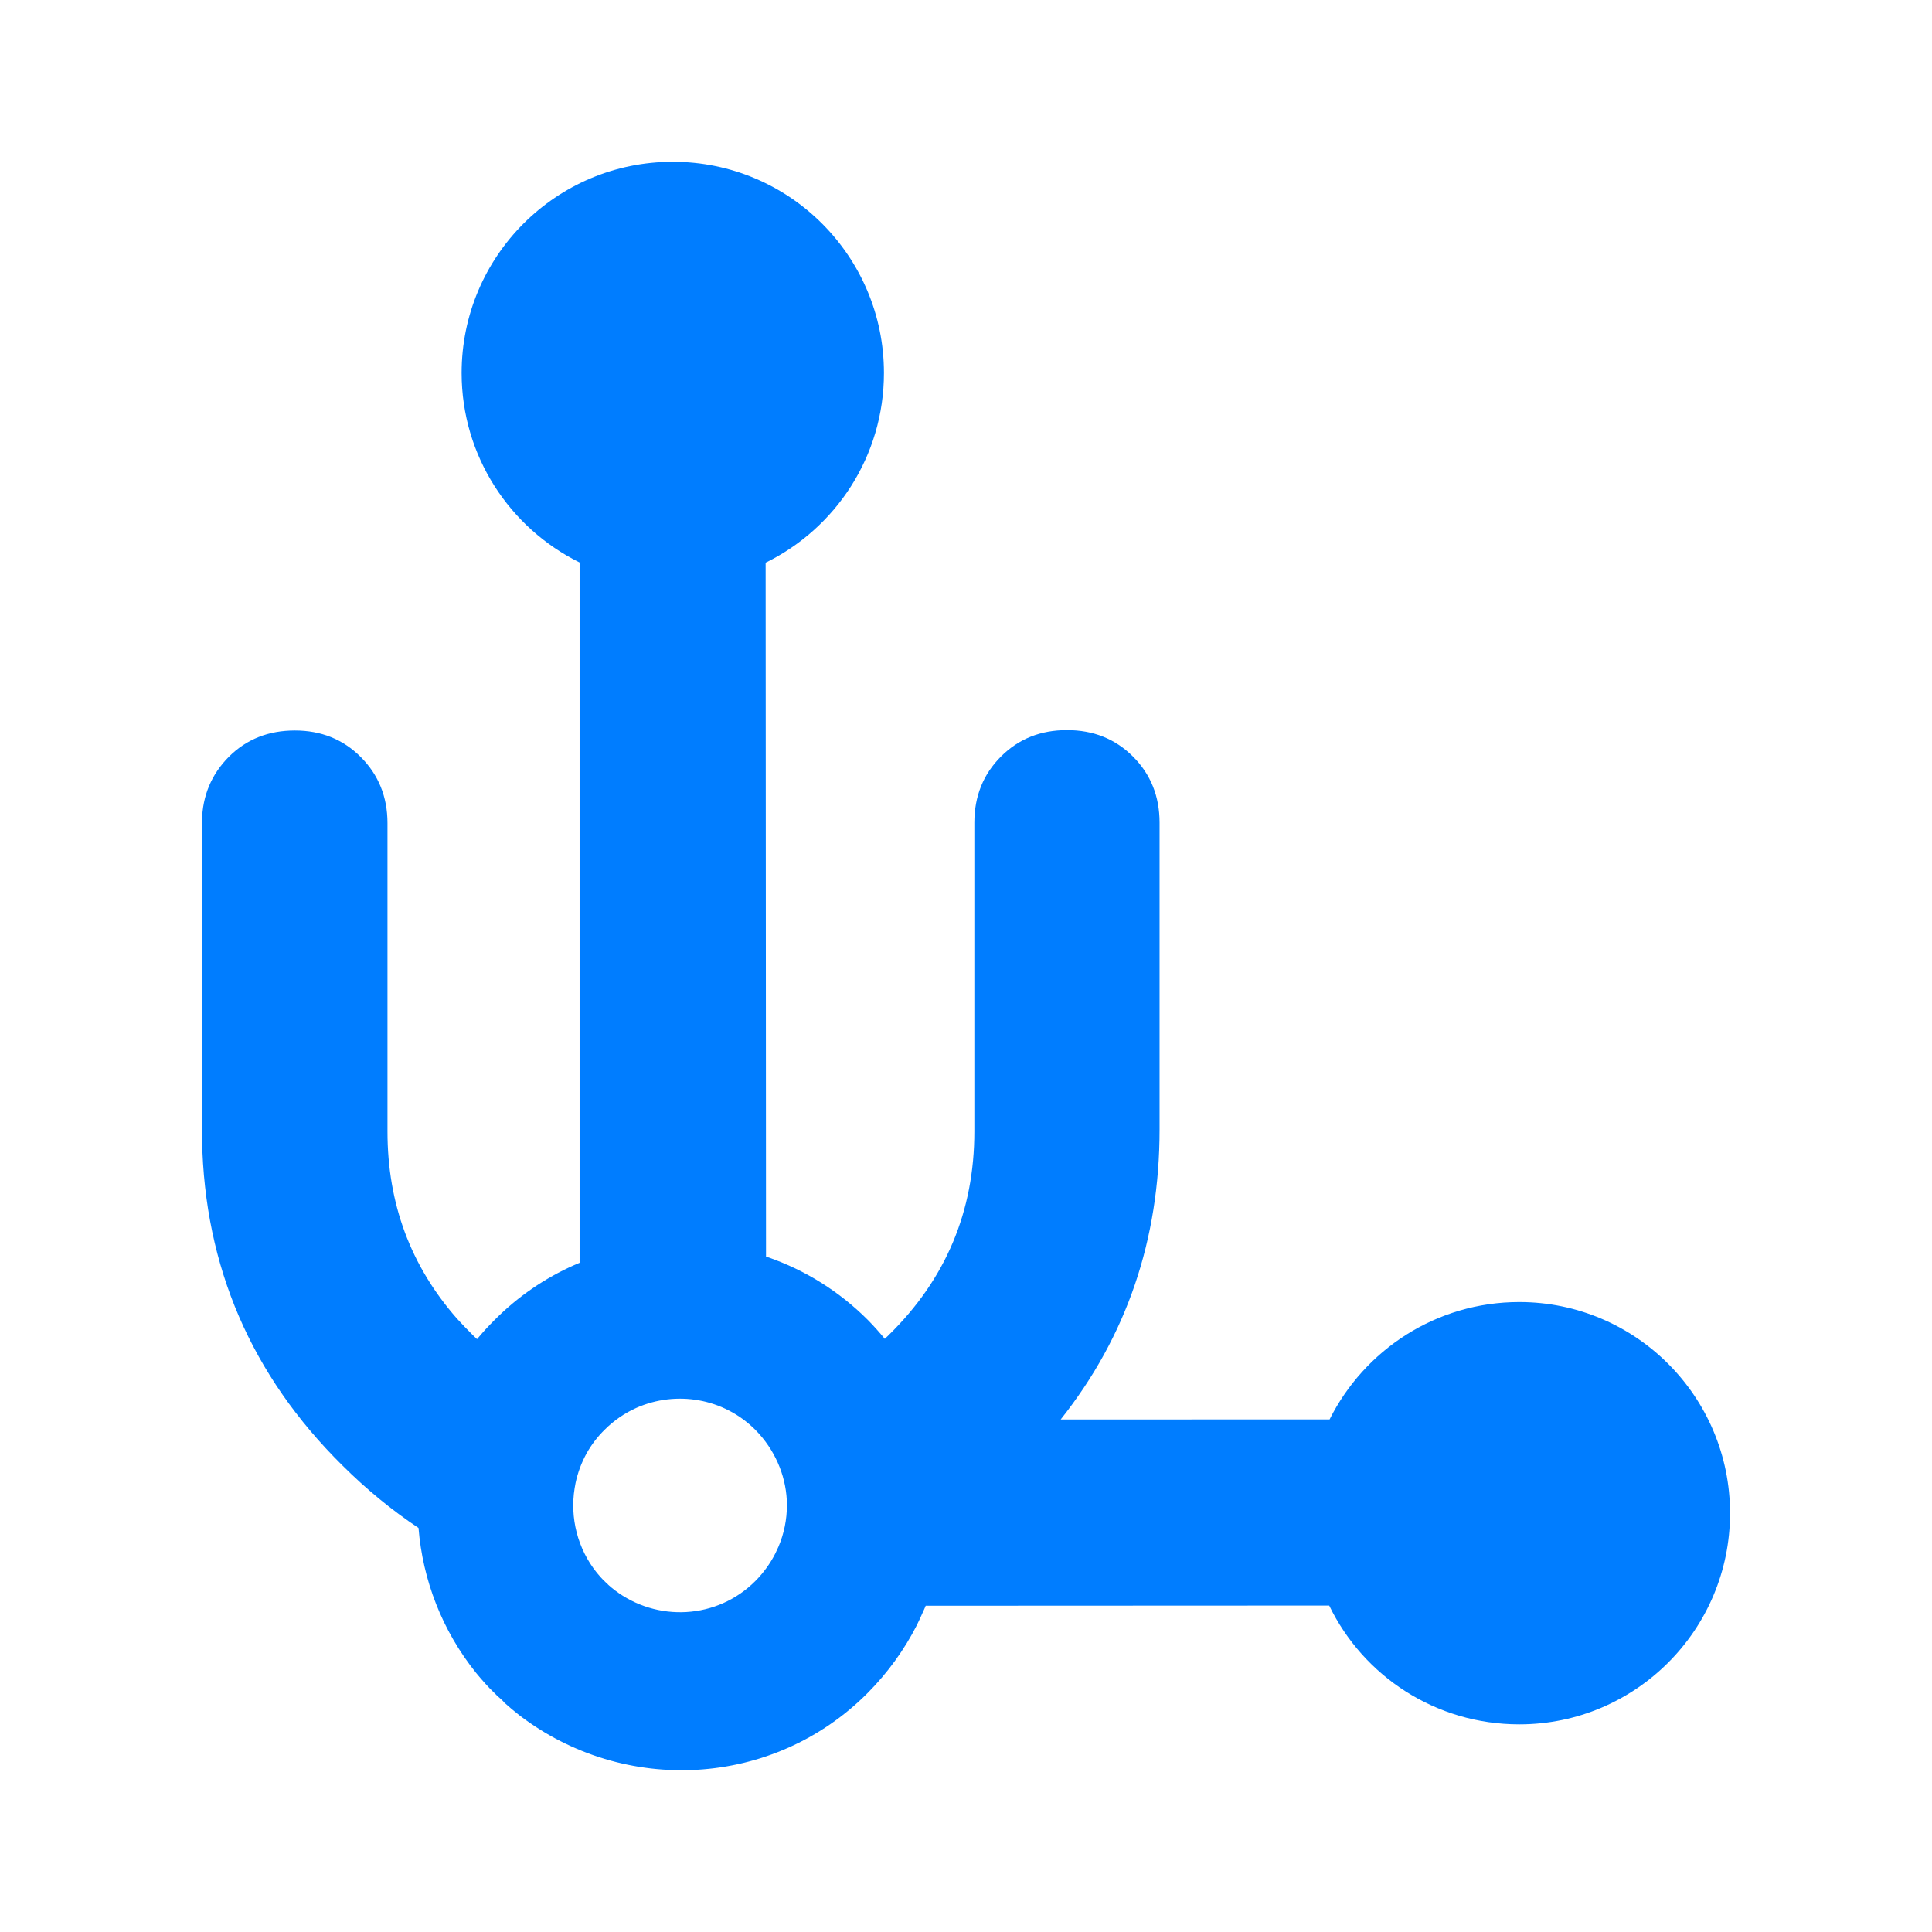 <svg height="48" viewBox="0 -960 960 960" width="48" xmlns="http://www.w3.org/2000/svg"><path fill="rgb(0, 125, 255)" d="m258.028-107.73c-2.56-2-5.06-4.1-7.51-6.31-1.05-1.48-3.31-2.95-4.67-4.55-3.43-3.21-6.35-6.65-9.29-10.16-16.949-21.09-26.529-46.3-28.604-72.03-13.312-8.85-25.959-19.24-37.935-31.17-45.116-44.65-68.38-98.5-69.613-161.56-.04-1.75-.06-3.51-.06-5.28v-153.38h.02c.255-12.53 4.759-23.1 13.277-31.71 8.811-8.82 19.777-13.13 32.897-13.13 12.904 0 23.871 4.31 32.682 13.13 8.812 8.81 13.316 19.77 13.316 32.89v153.18c0 35.83 11.475 66.78 34.523 93.01 2.506 2.74 5.13 5.48 7.91 8.23.685.67 1.373 1.33 2.064 1.99 2.746-3.32 5.684-6.53 8.813-9.63 11.69-11.74 25.11-20.8 39.44-27.16.9-.39 1.8-.78 2.71-1.15v-347.99c-34.65-17.1-58.62-52.85-58.62-94.16 0-57.95 46.94-104.94 104.94-104.94 57.98 0 104.91 46.99 104.91 104.94 0 41.39-23.97 77.18-58.79 94.26l.19 345.18 1.09-.02c18.12 6.3 35.12 16.7 49.57 31.19 2.951 3.01 5.74 6.12 8.364 9.33.639-.61 1.275-1.22 1.908-1.84 28.393-27.81 42.59-61.49 42.59-101.24v-153.38c0-13.12 4.405-24.08 13.218-32.89 8.812-8.81 19.739-13.13 32.799-13.13 13.042 0 23.988 4.32 32.801 13.13 8.811 8.81 13.217 19.77 13.217 32.89v152.4c0 54.82-16.387 102.87-49.138 144.12l133.616-.03c17.33-34.56 52.99-58.32 94.27-58.32 57.79 0 104.72 46.98 104.72 104.93 0 57.94-46.93 104.91-104.72 104.91-41.71 0-77.55-24.09-94.46-59.03l-200.495.09c-.16.39-.32.77-.48 1.15-.32.77-.69 1.53-1.04 2.29-.94 2.13-1.92 4.25-2.95 6.34-6.16 12.07-14.29 23.4-24.3 33.5-46.95 47.272-121.1 50.936-173.18 11.11zm117.36-66.73c4.06-4.09 7.34-8.68 9.83-13.56.43-.85.83-1.7 1.2-2.57.15-.3.29-.61.43-.92 2.76-6.53 4.16-13.5 4.16-20.45 0-.92-.02-1.84-.06-2.75-.69-12.62-6.03-25.05-15.53-34.72-15.93-15.99-39.53-19.66-59.09-11.06-5.81 2.58-11.23 6.24-15.97 11-3.64 3.6-6.63 7.58-8.98 11.82-2.52 4.62-4.32 9.54-5.39 14.58-.17.86-.33 1.72-.46 2.59-2.36 14.6 1.38 29.98 11.07 42.03 1.19 1.42 2.37 2.81 3.76 4.11.56.65 1.46 1.24 1.89 1.84.99.89 2.01 1.75 3.05 2.55 21.07 16.13 51.08 14.64 70.09-4.49z"/></svg>